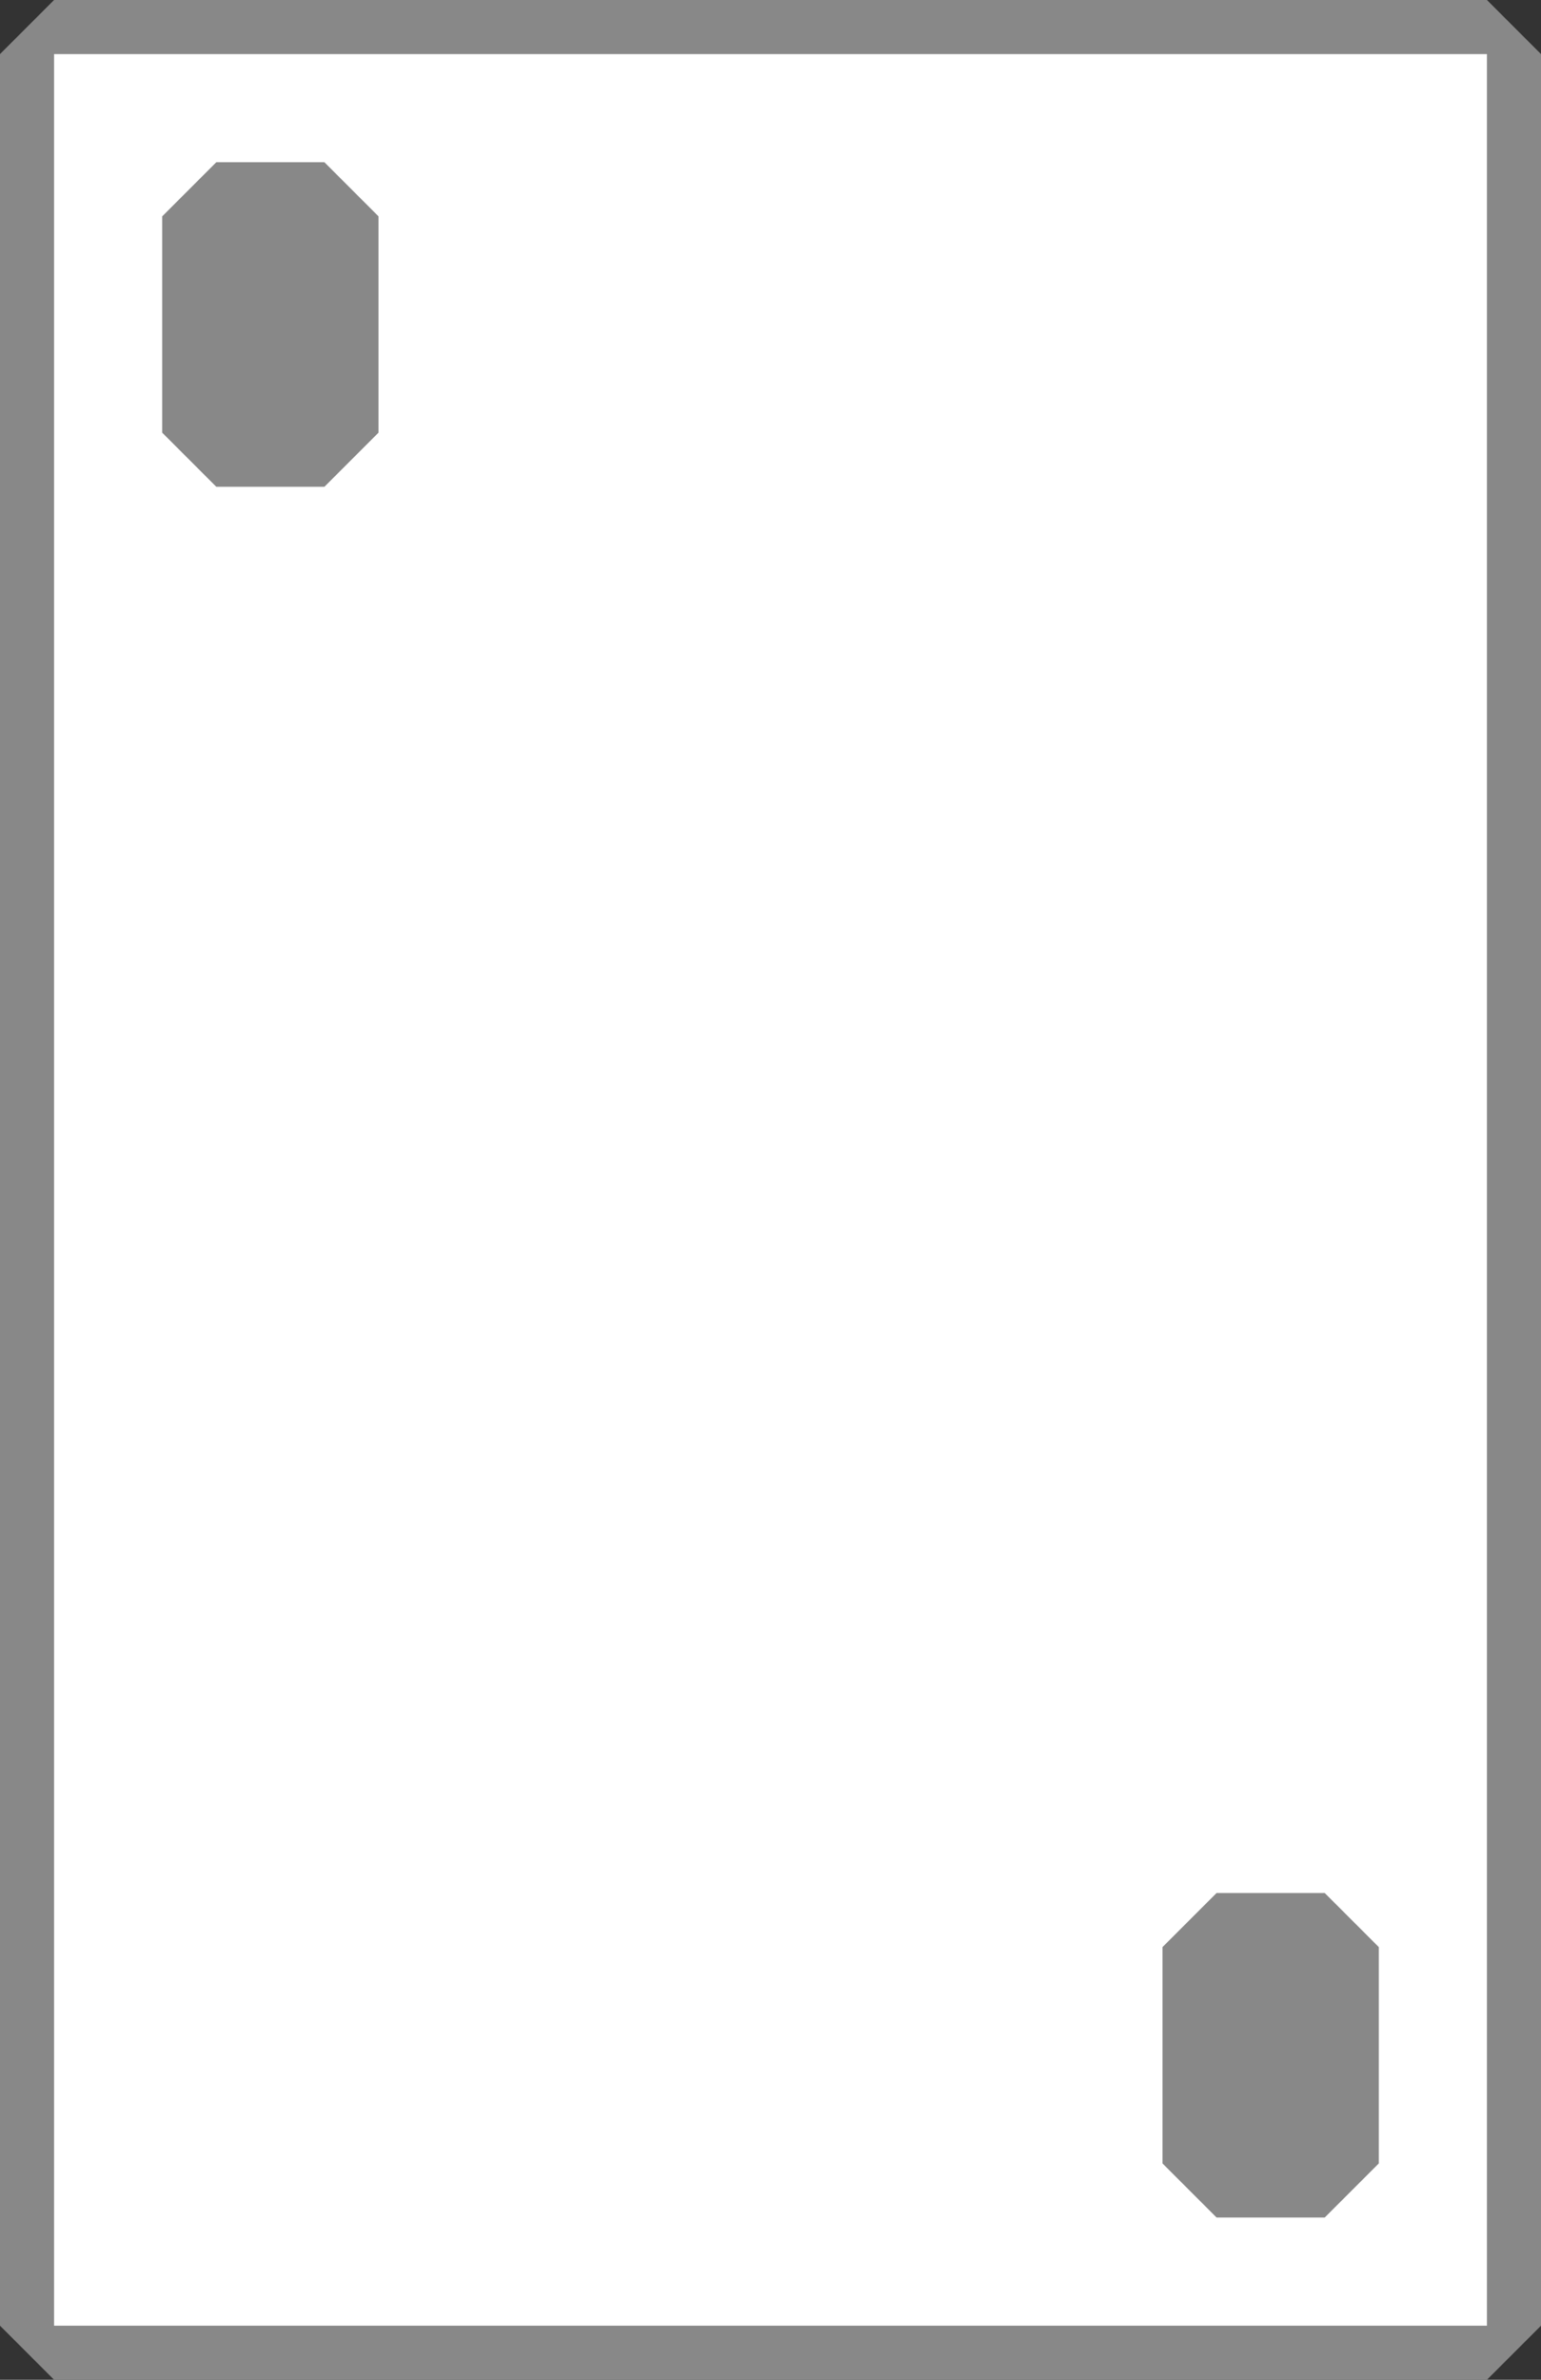 <?xml version="1.0" encoding="UTF-8" standalone="no"?>
<svg width="57" height="88" xmlns="http://www.w3.org/2000/svg" xmlns:xlink="http://www.w3.org/1999/xlink">
	<rect width="100%" height="100%" fill="#333333" stroke="none"/>
	<symbol id="index" width="57" height="88">
		<path d="M 8 6 h 4 l 2 2 v 8 l -2 2 h -4 l -2 -2 v -8 z"></path>
	</symbol>
	
	<rect x="1.5" y="1.5" width="54" height="85" fill="#fff"></rect>
	<path d="M 2 0 h 53 l 2 2 v 84 l -2 2 h -53 l -2 -2 v -84 z m 0 2 v 84 h 53 v -84 z" style="fill: #888"></path>
	<g style="fill: #888;">
		<use xlink:href="#index"></use>
		<use xlink:href="#index" transform="rotate(180, 28.5, 44)"></use>
	</g>
</svg>
